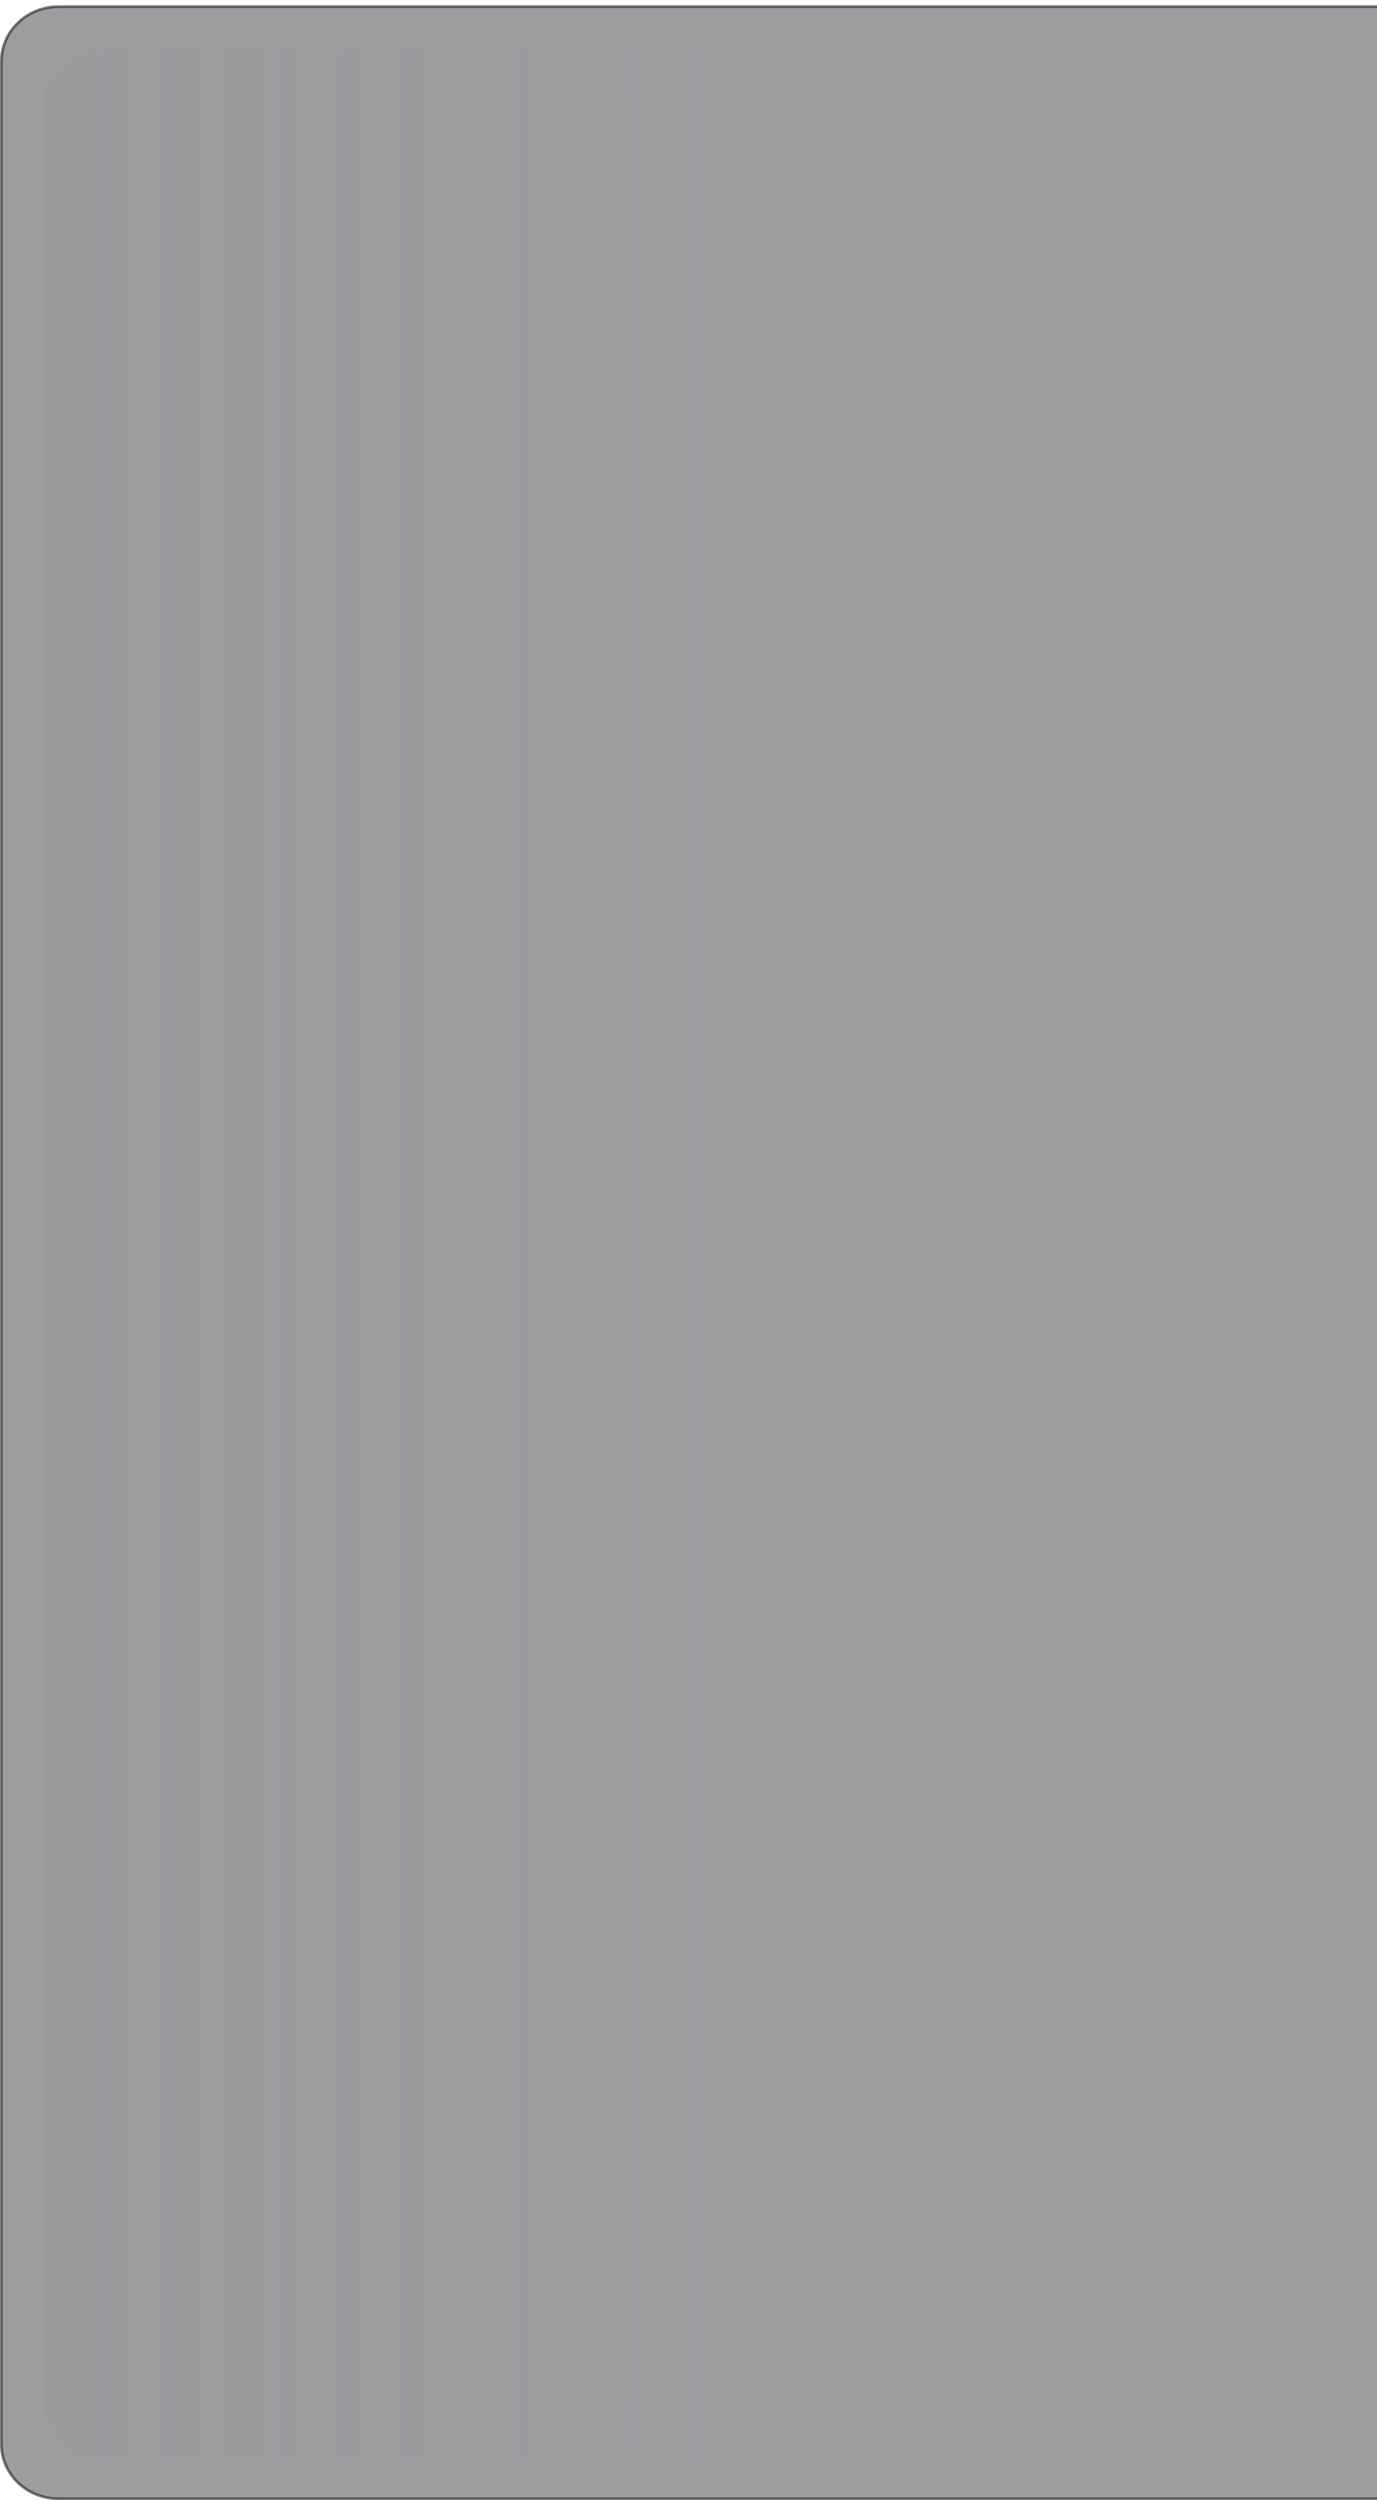 <?xml version="1.0" encoding="UTF-8" standalone="no"?>
<!-- Created with Inkscape (http://www.inkscape.org/) -->

<svg
   xmlns:dc="http://purl.org/dc/elements/1.1/"
   xmlns:cc="http://creativecommons.org/ns#"
   xmlns:rdf="http://www.w3.org/1999/02/22-rdf-syntax-ns#"
   xmlns:svg="http://www.w3.org/2000/svg"
   xmlns="http://www.w3.org/2000/svg"
   xmlns:xlink="http://www.w3.org/1999/xlink"
   xmlns:sodipodi="http://sodipodi.sourceforge.net/DTD/sodipodi-0.dtd"
   xmlns:inkscape="http://www.inkscape.org/namespaces/inkscape"
   id="svg4369"
   version="1.1"
   inkscape:version="0.91 r13725"
   width="26.25"
   height="47.653"
   viewBox="0 0 26.25 47.653"
   sodipodi:docname="tab-left.svg">
  <defs
     id="defs4373">
    <linearGradient
       inkscape:collect="always"
       id="linearGradient4449">
      <stop
         style="stop-color:#8e8e90;stop-opacity:0.549"
         offset="0"
         id="stop4451" />
      <stop
         style="stop-color:#8e8e90;stop-opacity:0"
         offset="1"
         id="stop4453" />
    </linearGradient>
    <linearGradient
       inkscape:collect="always"
       xlink:href="#linearGradient4449"
       id="linearGradient4455"
       x1="22.988"
       y1="1.094"
       x2="22.988"
       y2="21.578"
       gradientUnits="userSpaceOnUse"
       gradientTransform="matrix(0,-1.033,1,0,0.026,47.626)" />
  </defs>
  <sodipodi:namedview
     pagecolor="#ffffff"
     bordercolor="#666666"
     borderopacity="1"
     objecttolerance="10"
     gridtolerance="10"
     guidetolerance="10"
     inkscape:pageopacity="0"
     inkscape:pageshadow="2"
     inkscape:window-width="1600"
     inkscape:window-height="843"
     id="namedview4371"
     showgrid="false"
     showguides="true"
     inkscape:guide-bbox="true"
     inkscape:snap-page="true"
     inkscape:snap-object-midpoints="true"
     inkscape:object-paths="true"
     inkscape:object-nodes="true"
     inkscape:snap-smooth-nodes="true"
     inkscape:zoom="45.254836"
     inkscape:cx="-6.5664138"
     inkscape:cy="1.3832466"
     inkscape:window-x="0"
     inkscape:window-y="0"
     inkscape:window-maximized="1"
     inkscape:current-layer="svg4369"
     inkscape:snap-to-guides="true"
     inkscape:snap-nodes="true"
     inkscape:snap-bbox="true"
     inkscape:bbox-nodes="true" />
  <path
     style="color:#000000;display:inline;overflow:visible;visibility:visible;opacity:0.5;fill:#3c3c42;fill-opacity:1;fill-rule:nonzero;stroke:#000000;stroke-width:0.053;stroke-linecap:round;stroke-linejoin:round;stroke-miterlimit:4;stroke-dasharray:none;stroke-dashoffset:0;stroke-opacity:1;marker:none;enable-background:accumulate"
     d="m 0.026,46.583 c 0,0.578 0.488,1.043 1.094,1.043 l 25.993,0 0,-1.043 0,-45.412 0,-1.045 -25.993,0 c -0.606,0 -1.094,0.466 -1.094,1.045 z"
     id="rect3826"
     inkscape:connector-curvature="0"
     sodipodi:nodetypes="ssccccsss" />
  <path
     style="color:#000000;display:inline;overflow:visible;visibility:visible;opacity:0.234;fill:url(#linearGradient4455);fill-opacity:1;fill-rule:nonzero;stroke:none;stroke-width:0.5;stroke-linecap:round;stroke-linejoin:round;stroke-miterlimit:4;stroke-dasharray:none;stroke-dashoffset:0;stroke-opacity:1;marker:none;enable-background:accumulate"
     d="m 0.834,45.848 c 0,0.463 0.463,1.025 0.926,1.034 l 22.077,0 2.44,0 0,-45.948 -1.264,0 -23.143,-0.005 c -0.483,-1.4e-4 -1.036,0.53 -1.036,1.013 z"
     id="rect4146"
     inkscape:connector-curvature="0"
     sodipodi:nodetypes="ssccccsss" />
</svg>
